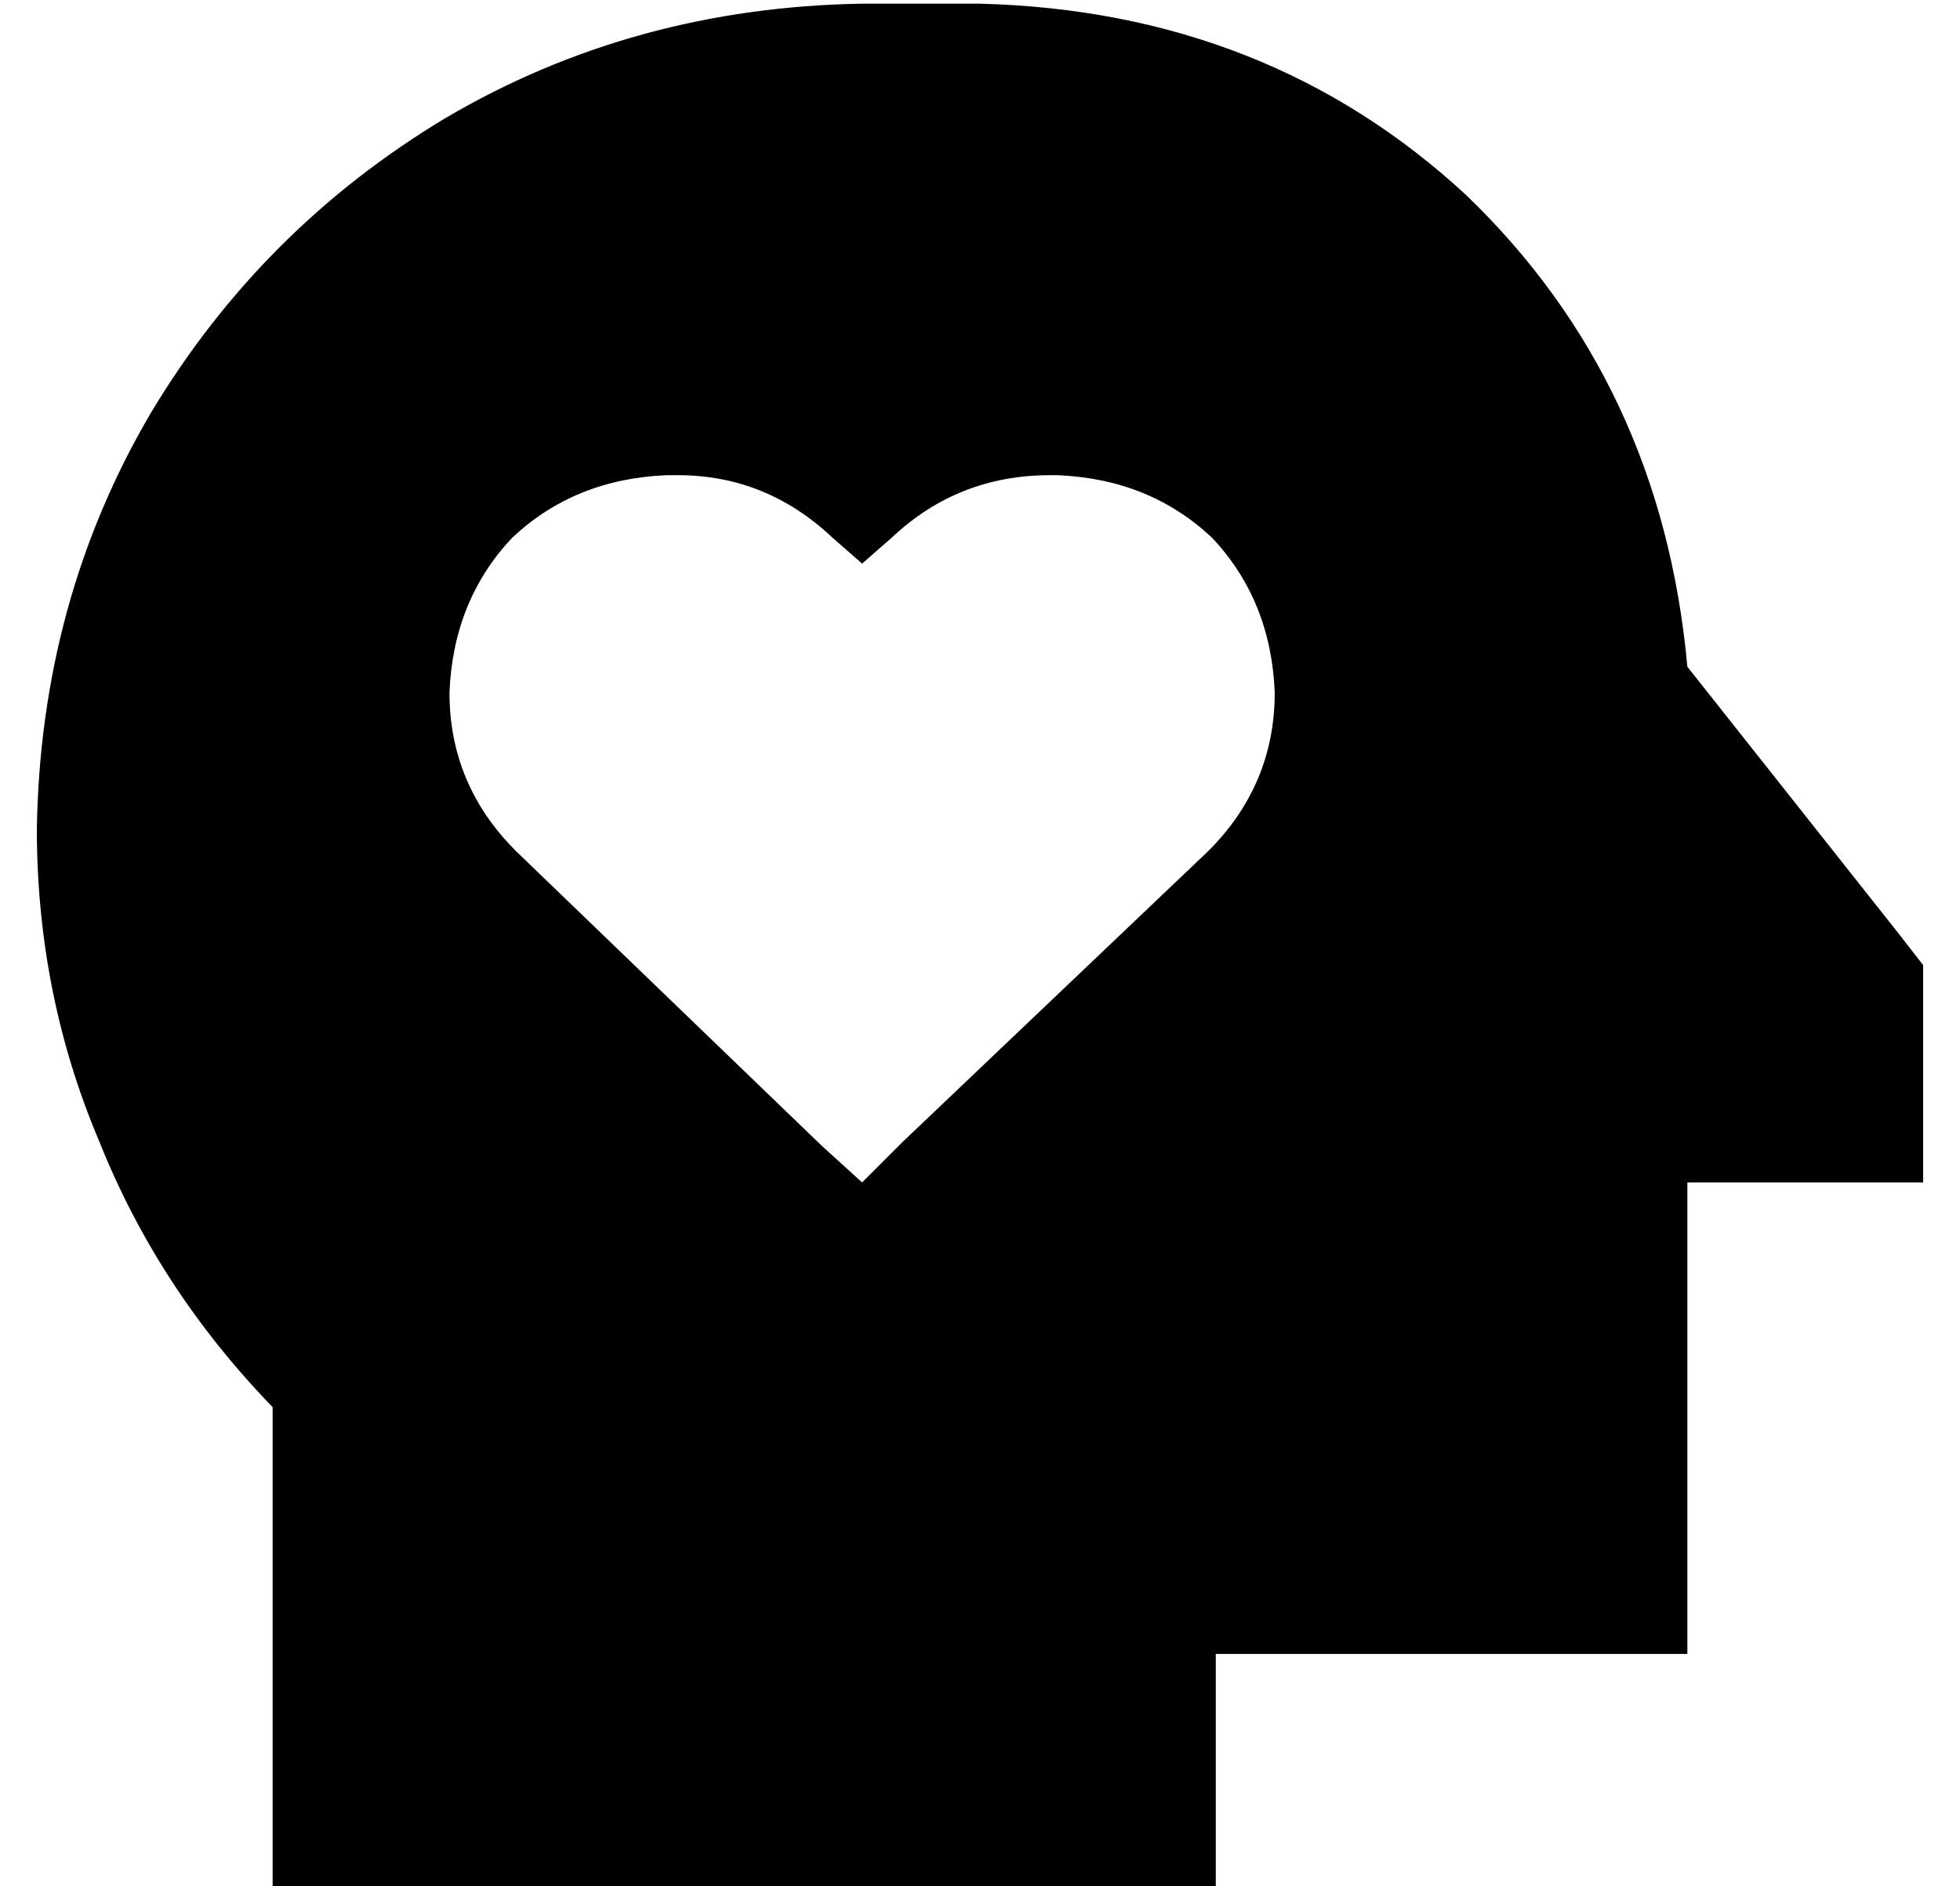 <?xml version="1.0" standalone="no"?>
<!DOCTYPE svg PUBLIC "-//W3C//DTD SVG 1.1//EN" "http://www.w3.org/Graphics/SVG/1.1/DTD/svg11.dtd" >
<svg xmlns="http://www.w3.org/2000/svg" xmlns:xlink="http://www.w3.org/1999/xlink" version="1.1" viewBox="-10 -40 532 512">
   <path fill="currentColor"
d="M0 185q1 -62 31 -113v0v0q30 -50 80 -80v0v0q51 -30 113 -31h32v0q78 2 132 52q53 51 60 128l57 72v0l7 9v0v11v0v16v0v32v0h-32h-32v96v0v32v0h-32h-96v32v0v32v0h-32h-224v-32v0v-99v0q-31 -32 -47 -72q-17 -40 -17 -85v0zM112 148q0 25 18 43l83 80v0l11 10v0l11 -11
v0l83 -79v0q18 -18 18 -43q-1 -25 -17 -42q-17 -16 -42 -17h-2v0q-25 0 -43 17l-8 7v0l-8 -7v0q-18 -17 -42 -17h-3v0q-25 1 -42 17q-16 17 -17 42v0z" />
</svg>
